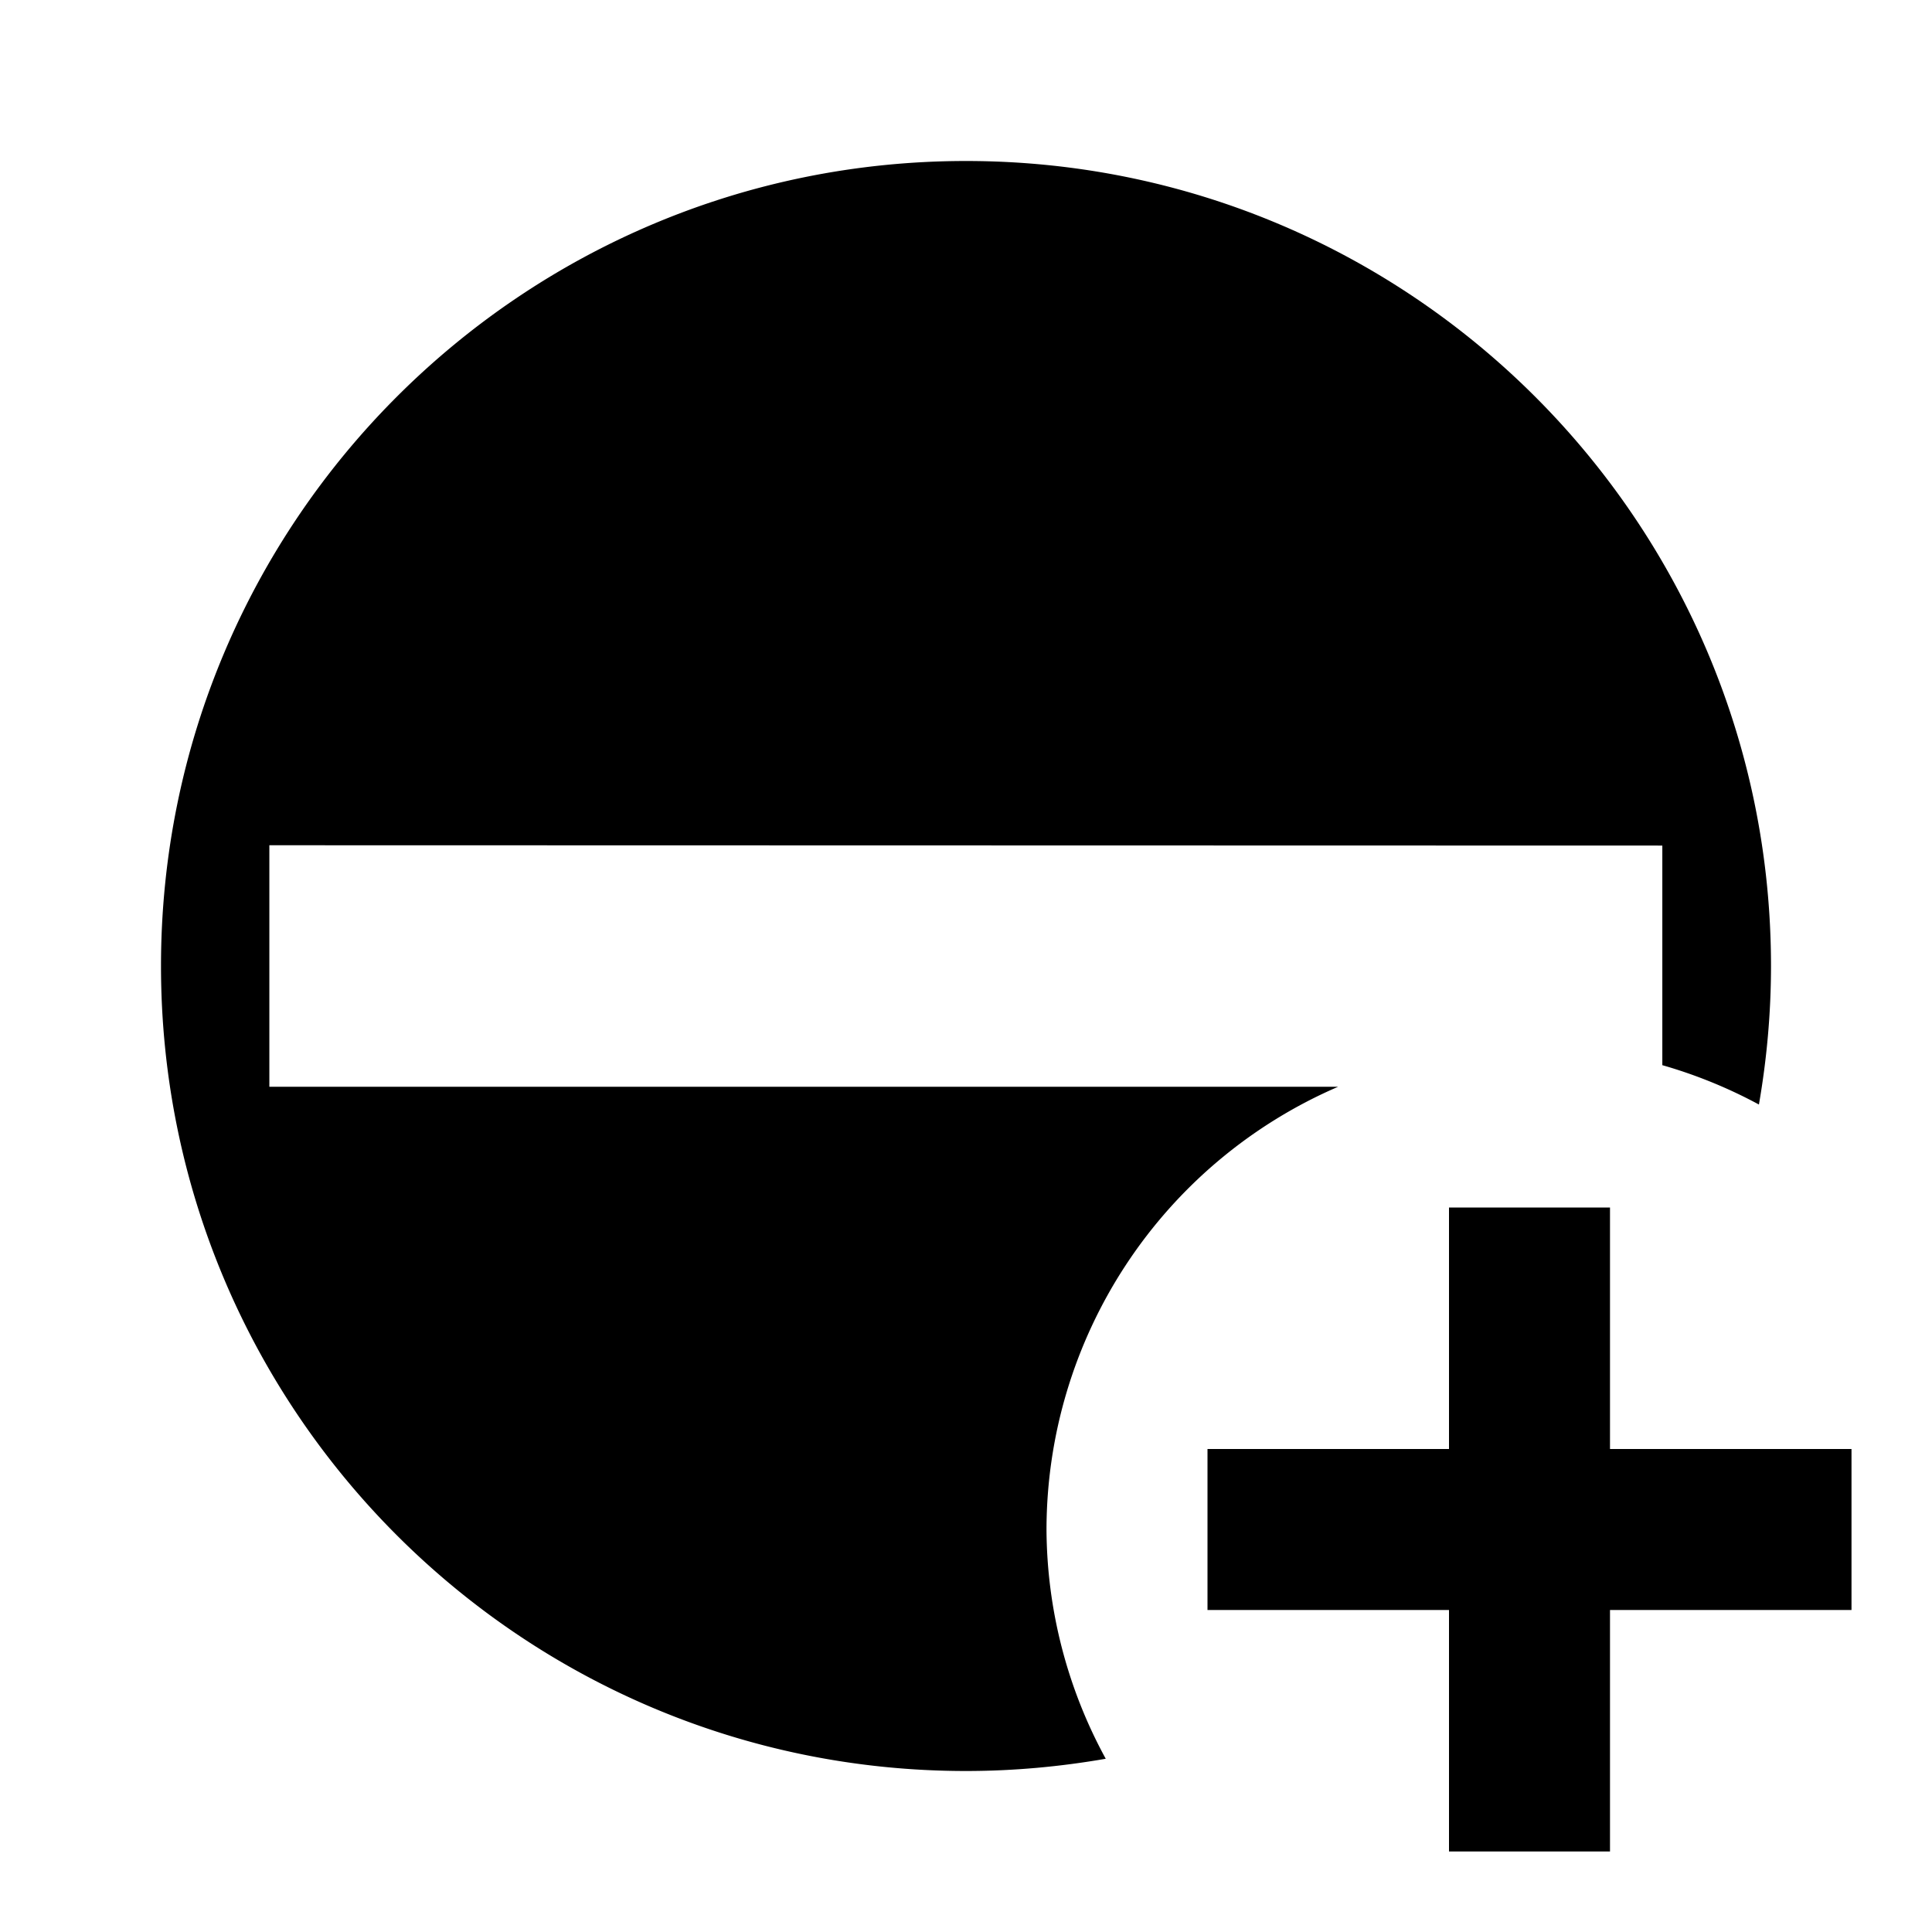 <?xml version="1.0" encoding="UTF-8" standalone="no"?>
<svg
   viewBox="0 0 24 24"
   version="1.1"
   id="svg1779"
   sodipodi:docname="add_no_go_area.svg"
   xml:space="preserve"
   inkscape:version="1.2.2 (732a01da63, 2022-12-09)"
   xmlns:inkscape="http://www.inkscape.org/namespaces/inkscape"
   xmlns:sodipodi="http://sodipodi.sourceforge.net/DTD/sodipodi-0.dtd"
   xmlns="http://www.w3.org/2000/svg"
   xmlns:svg="http://www.w3.org/2000/svg"><defs
     id="defs1783"><path
       id="a"
       d="M23.809 456.512h.051v-.047h-.051v.047z" /><path
       id="b"
       d="M23.809 456.465v.047l.05-.047h-.05zm.05 0-.05.047v-.047h.05z" /><path
       id="c"
       d="M23.859 456.465h-.05.023v.047l.027-.047z" /><path
       id="d"
       d="M23.809 456.465v.047-.047l.05.047-.05-.047z" /><path
       id="e"
       d="M23.859 456.512v-.047h-.05l.05.047z" /></defs><sodipodi:namedview
     id="namedview1781"
     pagecolor="#ffffff"
     bordercolor="#666666"
     borderopacity="1.0"
     inkscape:showpageshadow="2"
     inkscape:pageopacity="0.0"
     inkscape:pagecheckerboard="0"
     inkscape:deskcolor="#d1d1d1"
     showgrid="false"
     inkscape:zoom="8"
     inkscape:cx="-97.5625"
     inkscape:cy="1"
     inkscape:window-width="3840"
     inkscape:window-height="1537"
     inkscape:window-x="-8"
     inkscape:window-y="-8"
     inkscape:window-maximized="1"
     inkscape:current-layer="svg1779" /><path
     id="path1777"
     style="display:inline"
     d="M 12 2 C 6.477 2 2 6.477 2 12 C 2 17.523 6.477 22 12 22 C 12.592 22 13.172 21.946 13.736 21.848 A 6 6 0 0 1 13 19 A 6 6 0 0 1 16.623 13.5 L 3.346 13.5 L 3.346 10.5 L 20.65 10.504 L 20.65 13.232 A 6 6 0 0 1 21.85 13.721 C 21.947 13.162 22 12.587 22 12 C 22 6.477 17.523 2 12 2 z M 18 15 L 18 18 L 15 18 L 15 20 L 18 20 L 18 23 L 20 23 L 20 20 L 23 20 L 23 18 L 20 18 L 20 15 L 18 15 z " /></svg>
